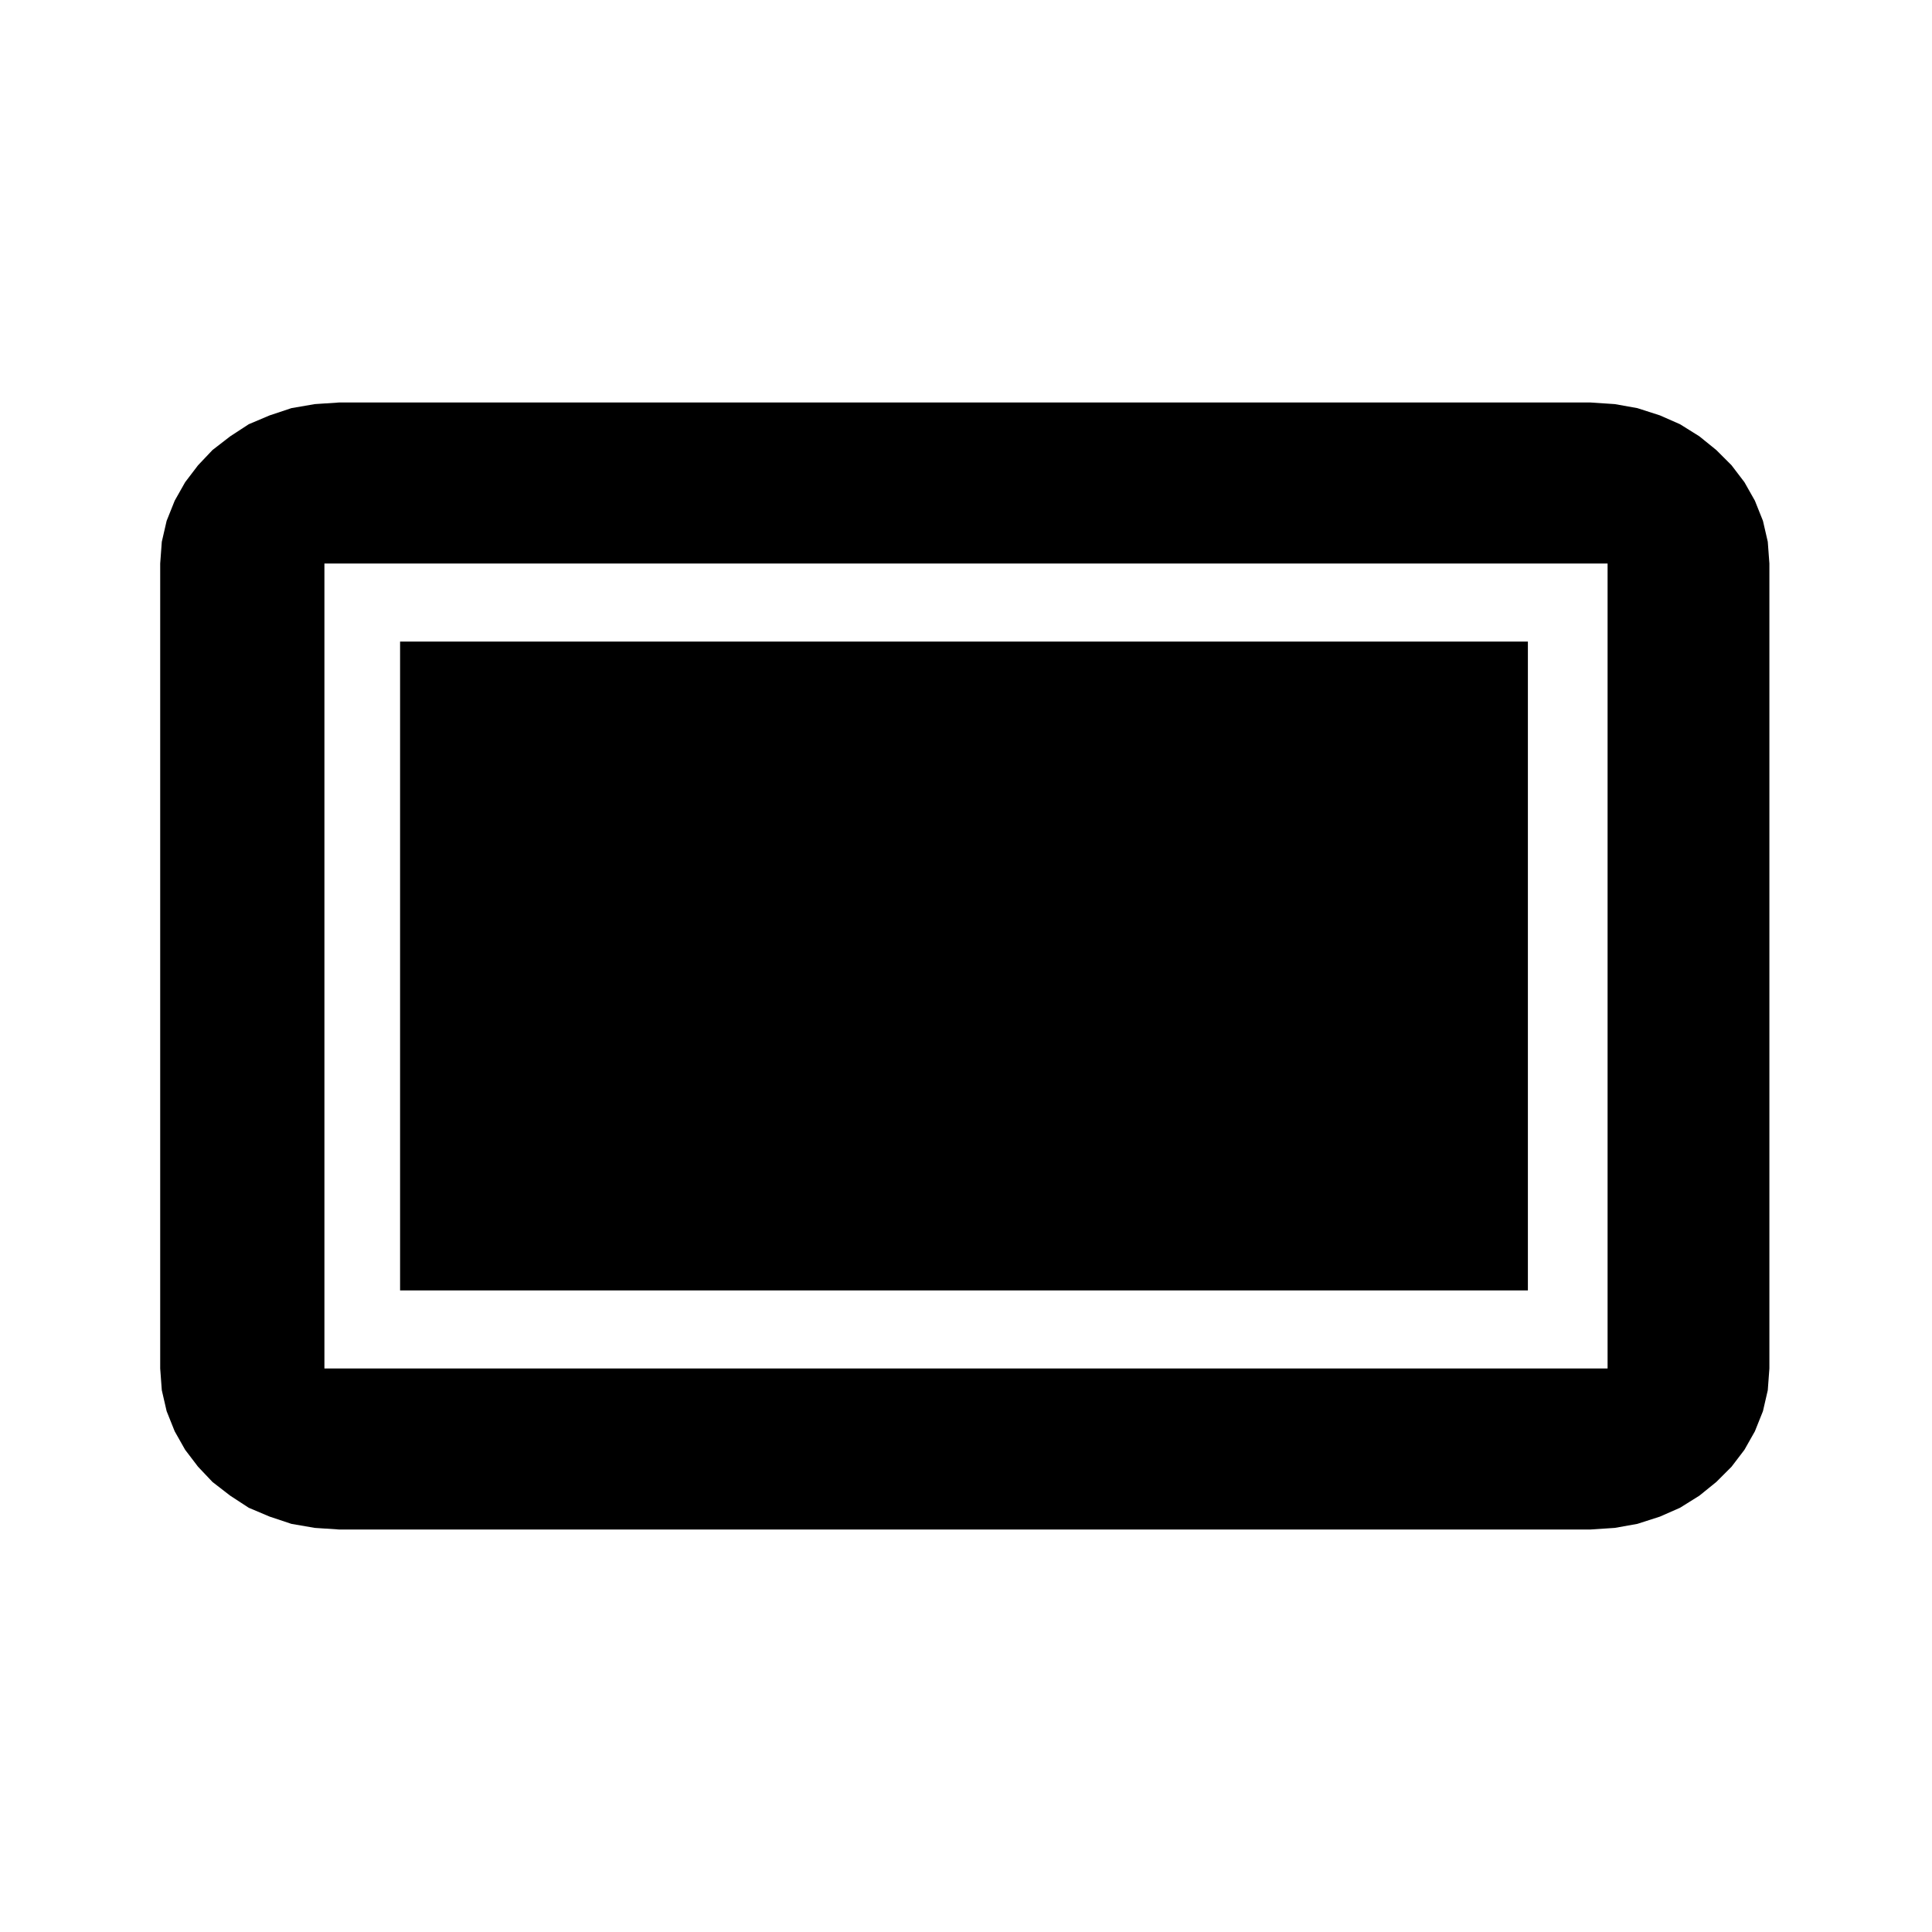 <?xml version="1.0" encoding="UTF-8" standalone="no"?>
<!DOCTYPE svg PUBLIC "-//W3C//DTD SVG 1.1//EN" "http://www.w3.org/Graphics/SVG/1.1/DTD/svg11.dtd">
<svg version="1.1" xmlns="http://www.w3.org/2000/svg" xmlns:xlink="http://www.w3.org/1999/xlink" preserveAspectRatio="xMidYMid meet" viewBox="0 0 24 24" width="24" height="24"><defs><path d="M20.34 5.07L20.62 5.16L20.87 5.27L21.11 5.42L21.32 5.59L21.51 5.78L21.67 5.99L21.8 6.22L21.9 6.47L21.96 6.73L21.98 7L21.98 17L21.96 17.27L21.9 17.53L21.8 17.78L21.67 18.01L21.51 18.22L21.32 18.41L21.11 18.58L20.87 18.73L20.62 18.84L20.34 18.93L20.06 18.98L19.76 19L4.21 19L3.91 18.98L3.62 18.93L3.35 18.84L3.09 18.73L2.86 18.58L2.64 18.41L2.46 18.22L2.3 18.01L2.17 17.78L2.07 17.53L2.01 17.27L1.99 17L1.99 7L2.01 6.73L2.07 6.47L2.17 6.22L2.3 5.99L2.46 5.78L2.64 5.59L2.86 5.42L3.09 5.27L3.35 5.16L3.62 5.07L3.91 5.02L4.21 5L19.76 5L20.06 5.02L20.34 5.07ZM4.03 17L19.97 17L19.97 7L4.03 7L4.03 17Z" id="bVc6fBUNw"></path><path d="M4.97 7.97L18.98 7.97L18.98 16.03L4.97 16.03L4.97 7.97Z" id="jpPQ51K62"></path></defs><g><g><g><use xlink:href="#bVc6fBUNw" opacity="1" fill="#000000" fill-opacity="1"></use><g><use xlink:href="#bVc6fBUNw" opacity="1" fill-opacity="0" stroke="#000000" stroke-width="1" stroke-opacity="0"></use></g></g><g><use xlink:href="#jpPQ51K62" opacity="1" fill="#000000" fill-opacity="1"></use></g></g></g></svg>